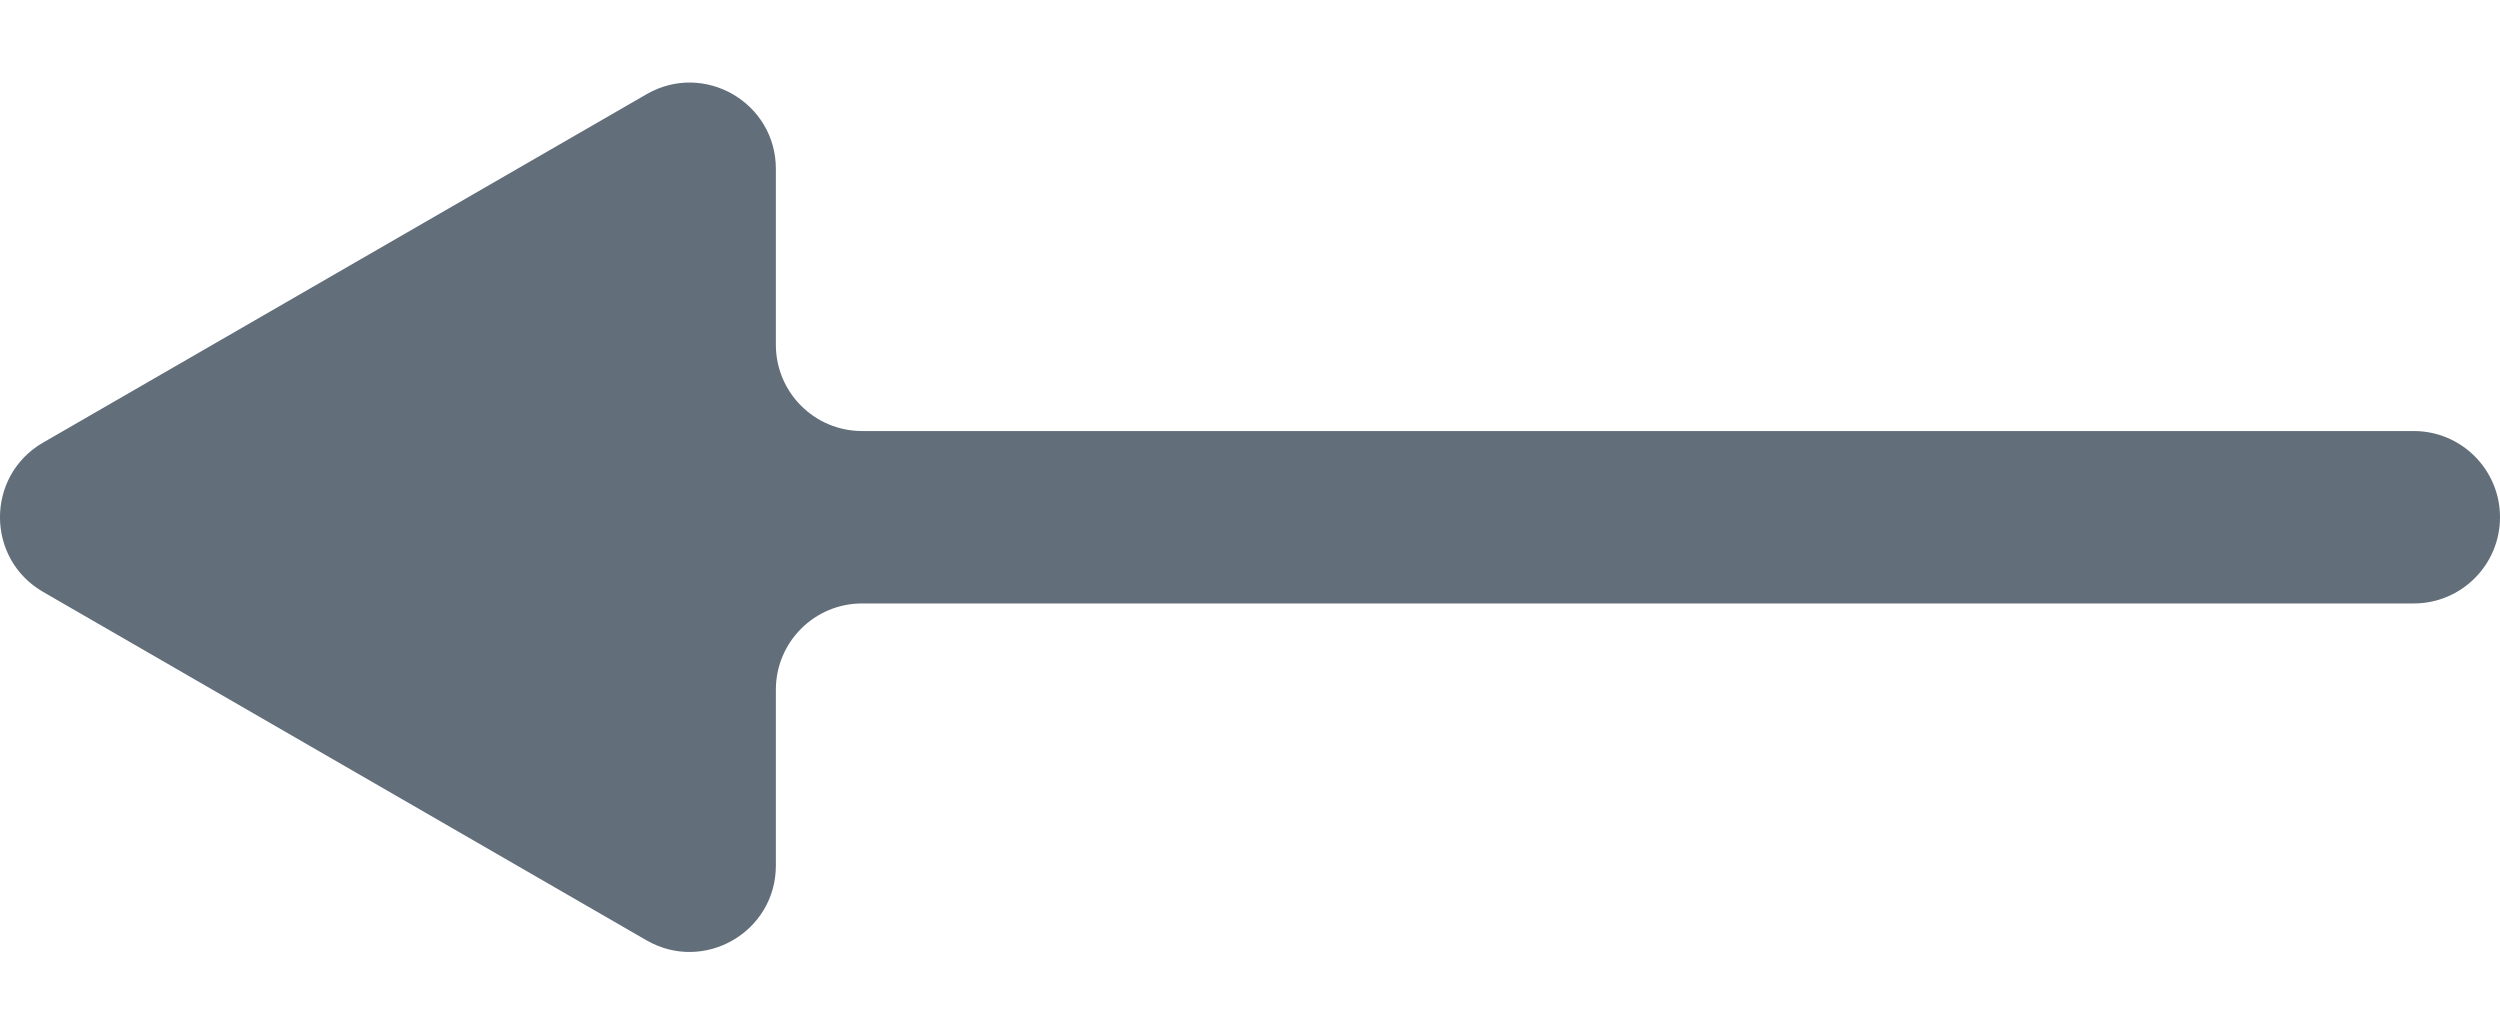 <svg width="29" height="12" viewBox="0 0 29 12" fill="none" xmlns="http://www.w3.org/2000/svg">
<path fill-rule="evenodd" clip-rule="evenodd" d="M9 10.041C9 10.811 8.167 11.292 7.5 10.908L0.5 6.866C-0.167 6.481 -0.167 5.519 0.5 5.134L7.5 1.093C8.167 0.708 9 1.189 9 1.959L9 4C9 4.552 9.448 5 10 5L28 5C28.552 5 29 5.448 29 6V6C29 6.552 28.552 7 28 7L10 7C9.448 7 9 7.448 9 8L9 10.041Z" fill="#626E7A"/>
</svg>
